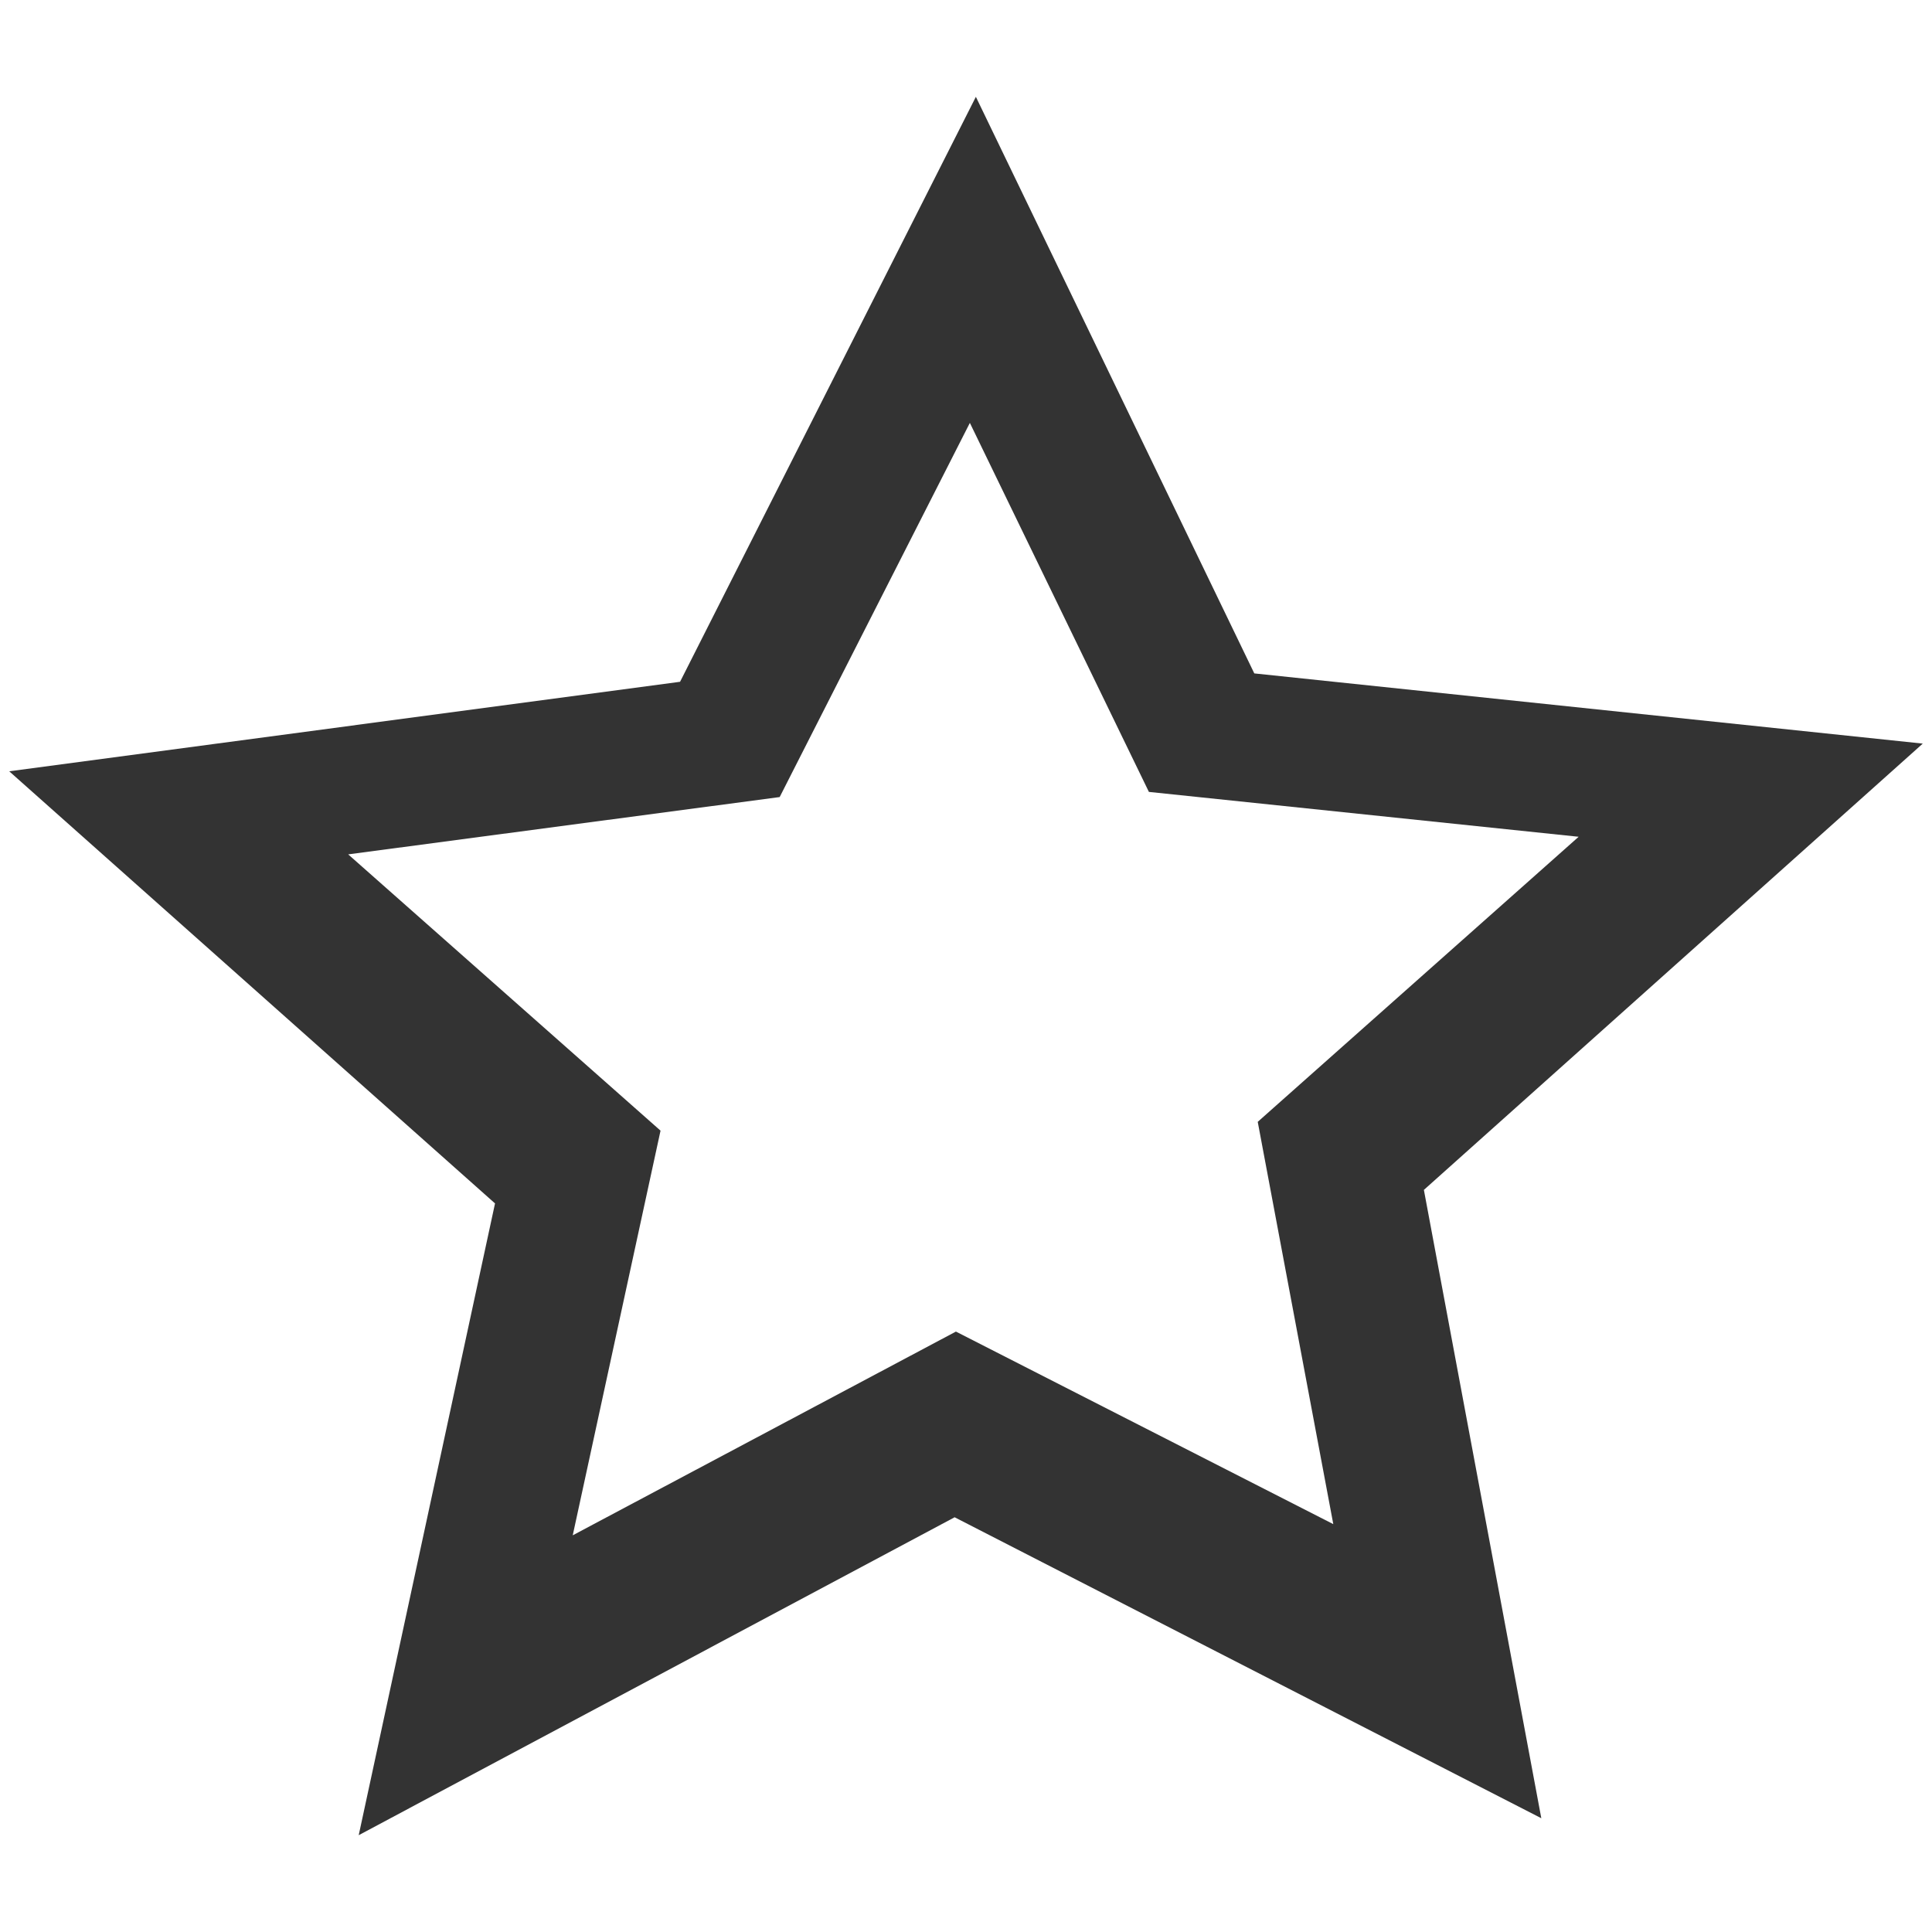 <?xml version="1.0" encoding="utf-8"?>
<!-- Generator: Adobe Illustrator 19.2.1, SVG Export Plug-In . SVG Version: 6.00 Build 0)  -->
<svg version="1.1" id="图层_1" xmlns="http://www.w3.org/2000/svg" xmlns:xlink="http://www.w3.org/1999/xlink" x="0px" y="0px"
	 viewBox="0 0 900 900" style="enable-background:new 0 0 900 900;" xml:space="preserve">
<style type="text/css">
	.st0{fill:#333333;}
</style>
<path id="多边形_1_拷贝_8" class="st0" d="M663.3,554.3L718,847L444.7,706.8L167.1,854.9l63.5-294.3L4.3,359.3l312.5-41.7
	L454.6,45.1l129.7,268.6l311.4,32.7L663.3,554.3L663.3,554.3z M535.2,368.9L451.8,197l-88.6,174.3l-201,26.7l145.5,128.7
	l-40.9,188.5l178.5-94.9L621.1,710l-35.2-187.4l149.5-132.8L535.2,368.9L535.2,368.9z"/>
</svg>
